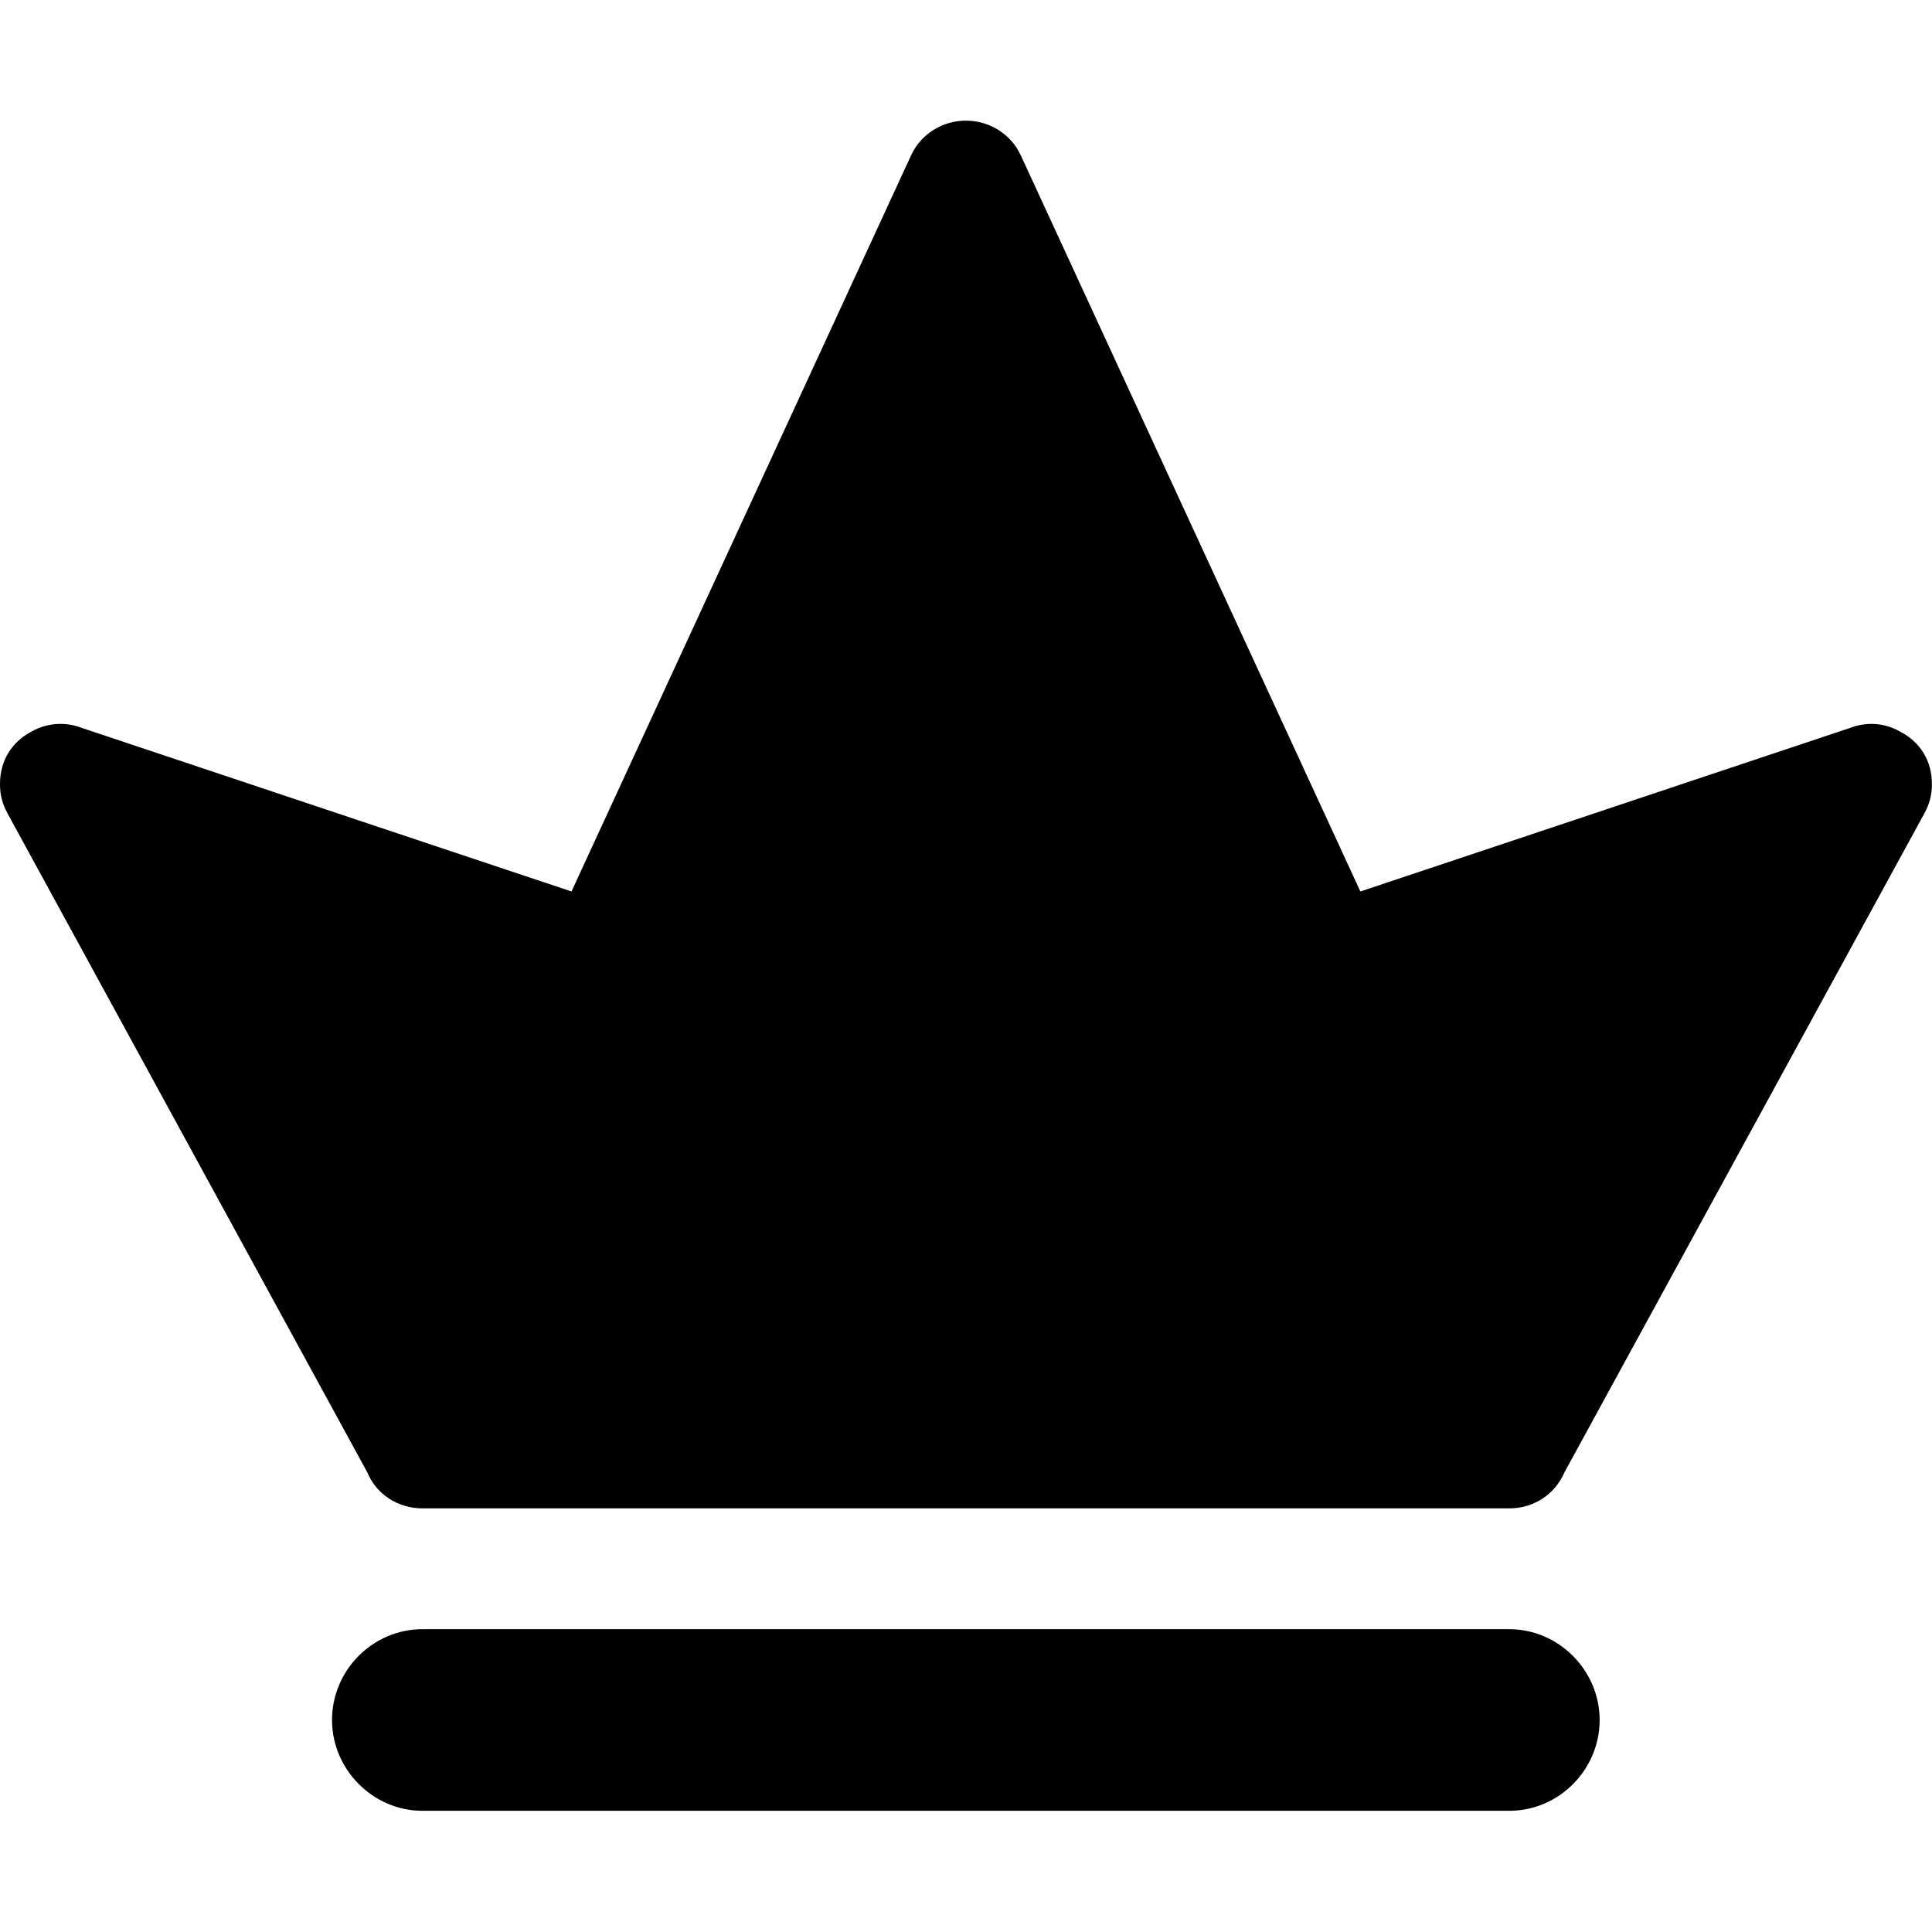 <svg width="500" height="500" version="1.1" viewBox="0 0 132.3 132.3" xmlns="http://www.w3.org/2000/svg">
  <defs>
    <style type="text/css">.fil0 {fill:black;fill-rule:nonzero}</style>
  </defs>
  <path d="m28.93 124h74.42c3.418 0 6.191-2.826 6.191-6.218 0-3.393-2.8-6.218-6.191-6.218h-74.42c-3.418 0-6.194 2.826-6.194 6.218 0 3.393 2.803 6.218 6.194 6.218zm74.42-20.71h-74.42c-1.698 0-3.163-0.976-3.778-2.466l-24.64-45.13c-0.36-0.666-0.513-1.284-0.513-2.002 0-1.594 0.795-2.878 2.158-3.597 1.105-0.618 2.34-0.669 3.418-0.258l33.56 11.21 23.26-50.42c0.693-1.492 2.184-2.365 3.749-2.365 1.569 0 3.058 0.874 3.753 2.365l23.26 50.42 33.56-11.21c1.078-0.411 2.313-0.36 3.393 0.258 1.387 0.718 2.184 2.002 2.184 3.597 0 0.718-0.154 1.336-0.513 2.002l-24.65 45.13c-0.642 1.491-2.082 2.467-3.777 2.467z" clip-rule="evenodd" fill-rule="evenodd" stroke-width="1.593"/>
</svg>
